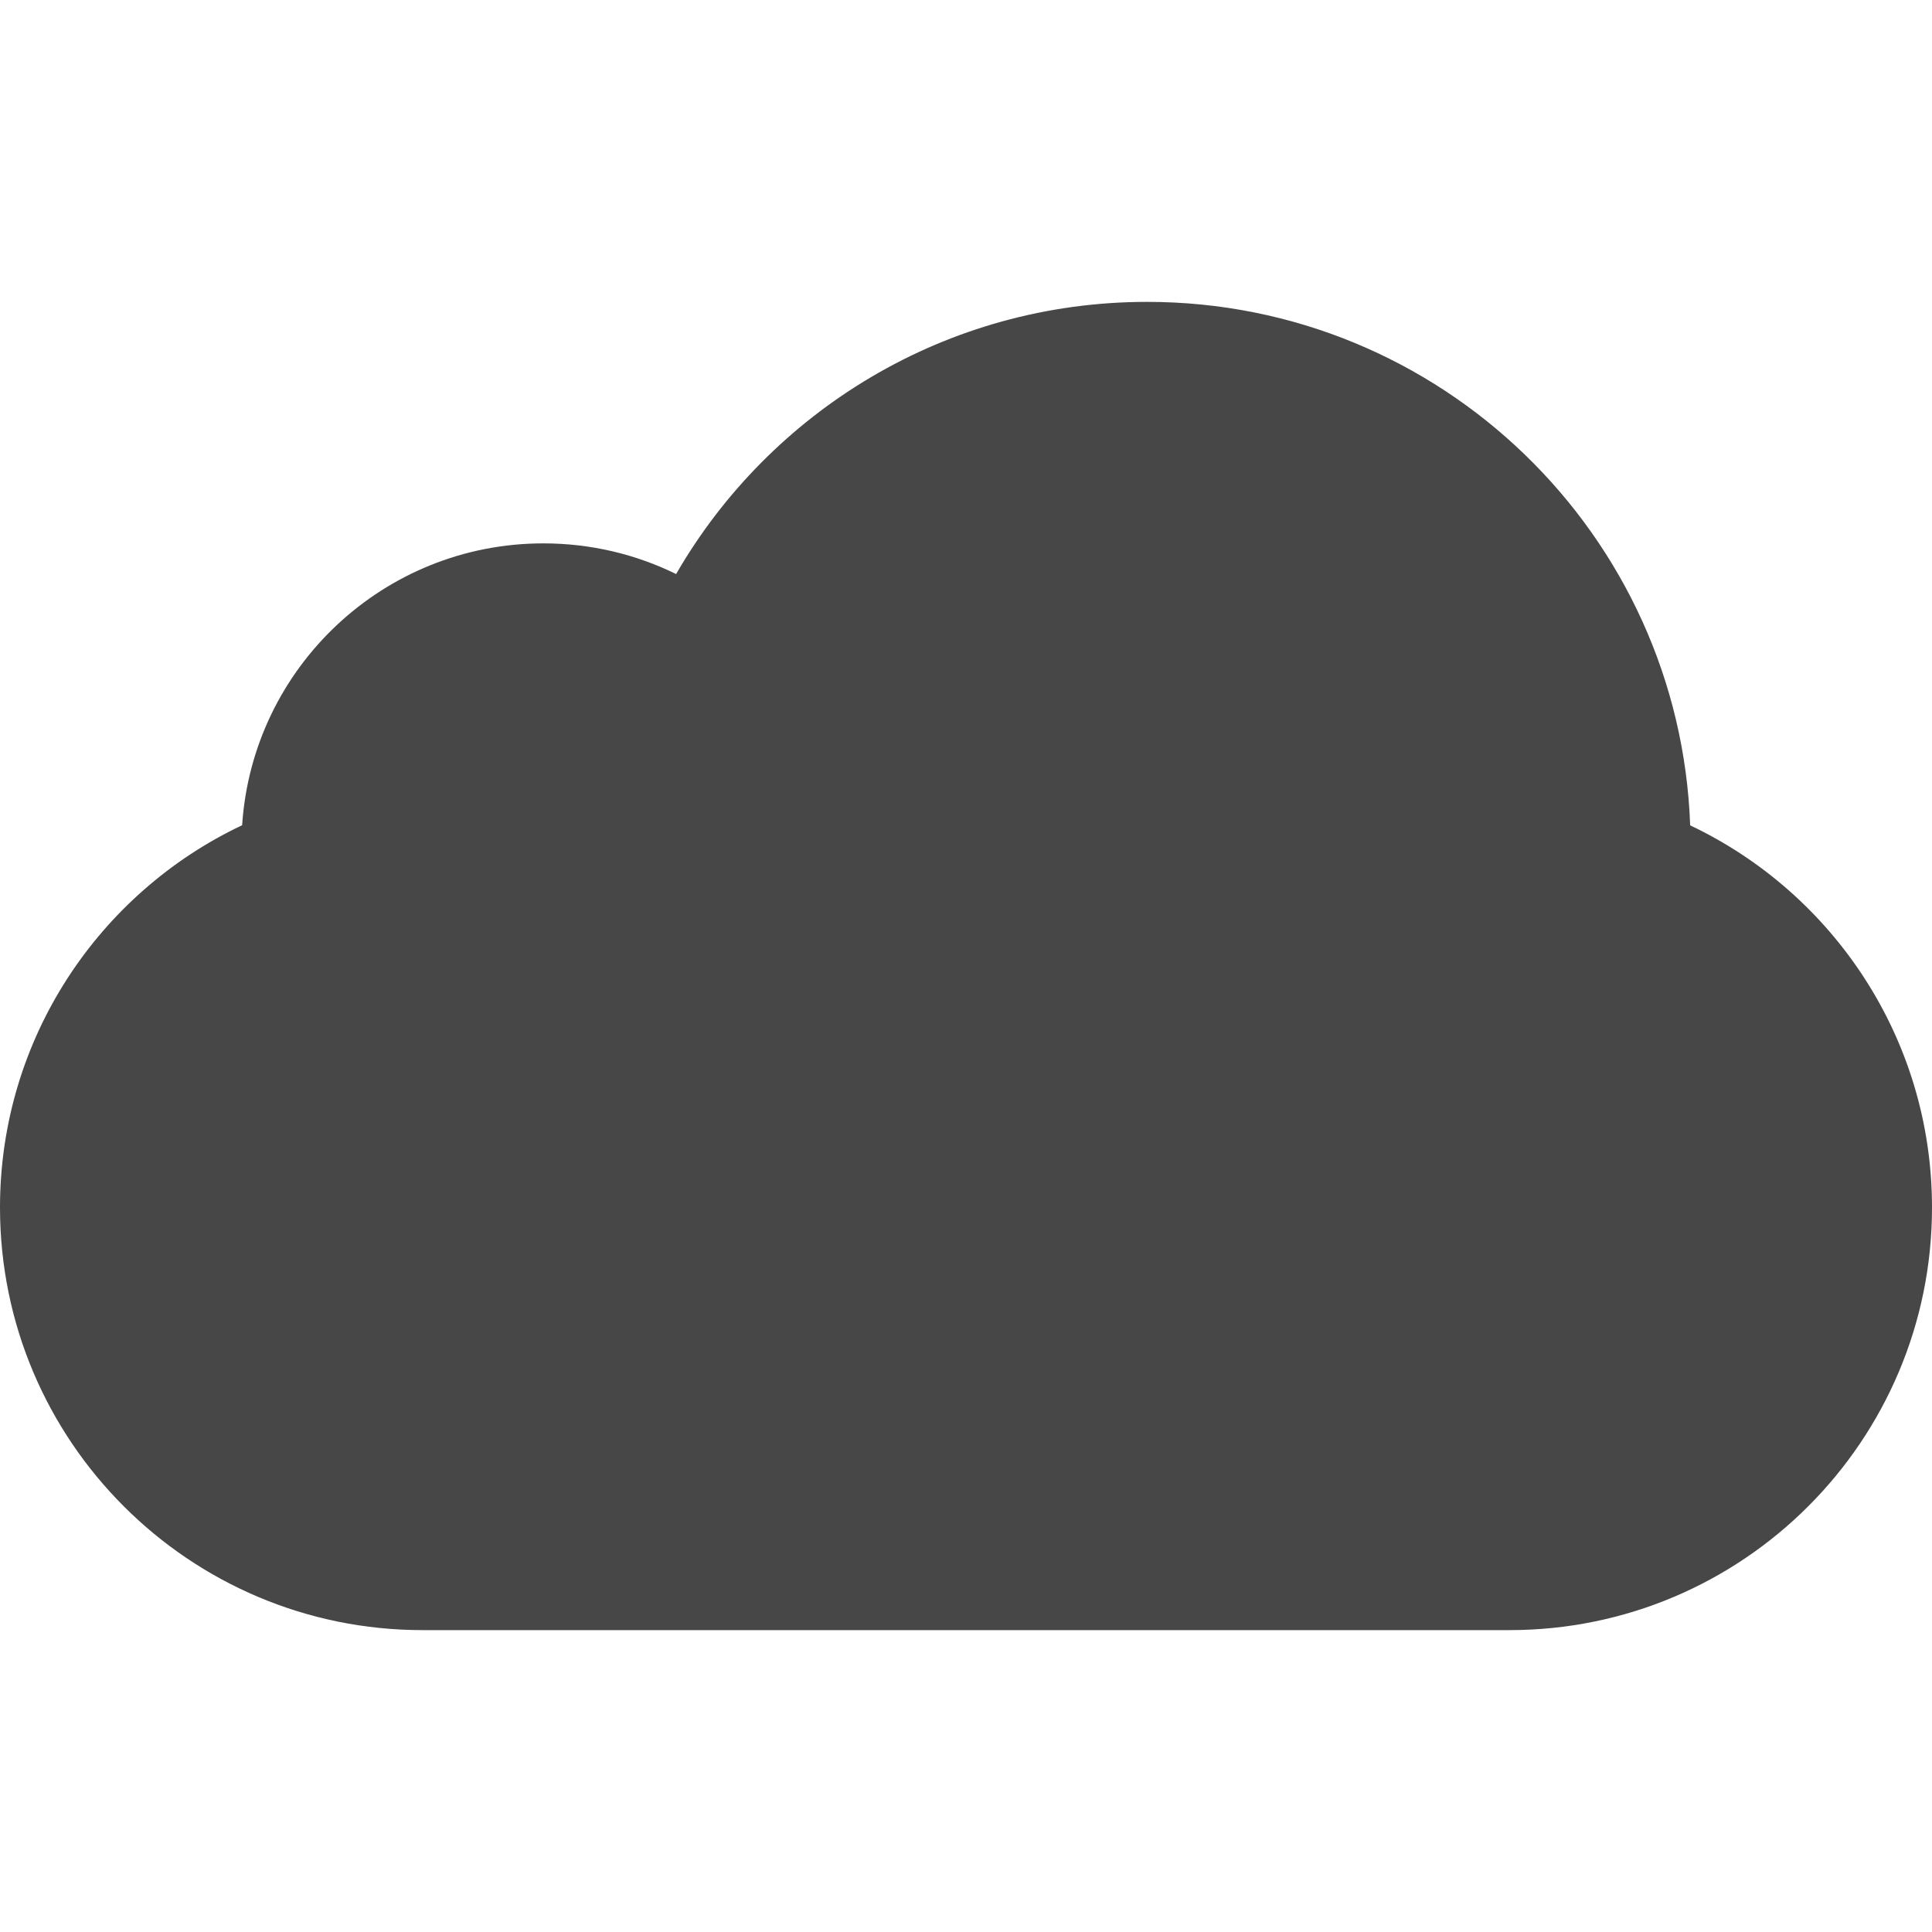 <?xml version="1.0" encoding="UTF-8"?>
<svg width="24px" height="24px" viewBox="0 0 24 24" version="1.1" xmlns="http://www.w3.org/2000/svg" xmlns:xlink="http://www.w3.org/1999/xlink">
    <title>Icon/Fill/cloud-fill</title>
    <g id="Icon/Fill/cloud-fill" stroke="none" stroke-width="1" fill="none" fill-rule="evenodd">
        <g id="Group" transform="translate(-0, -0)" fill="#474747" fill-rule="nonzero">
            <g id="cloud" transform="translate(0, 3.75)">
                <path d="M5.25,16.5 C2.351,16.5 0,14.149 0,11.25 C0,9.153 1.23,7.342 3.008,6.501 C3.136,4.546 4.762,3 6.75,3 C7.342,3 7.902,3.137 8.399,3.381 C9.566,1.36 11.749,0 14.25,0 C17.895,0 20.866,2.89 20.996,6.503 C22.772,7.345 24,9.154 24,11.25 C24,14.149 21.649,16.5 18.75,16.5 L5.25,16.5 Z" id="Combined-Shape"></path>
            </g>
        </g>
    </g>
</svg>